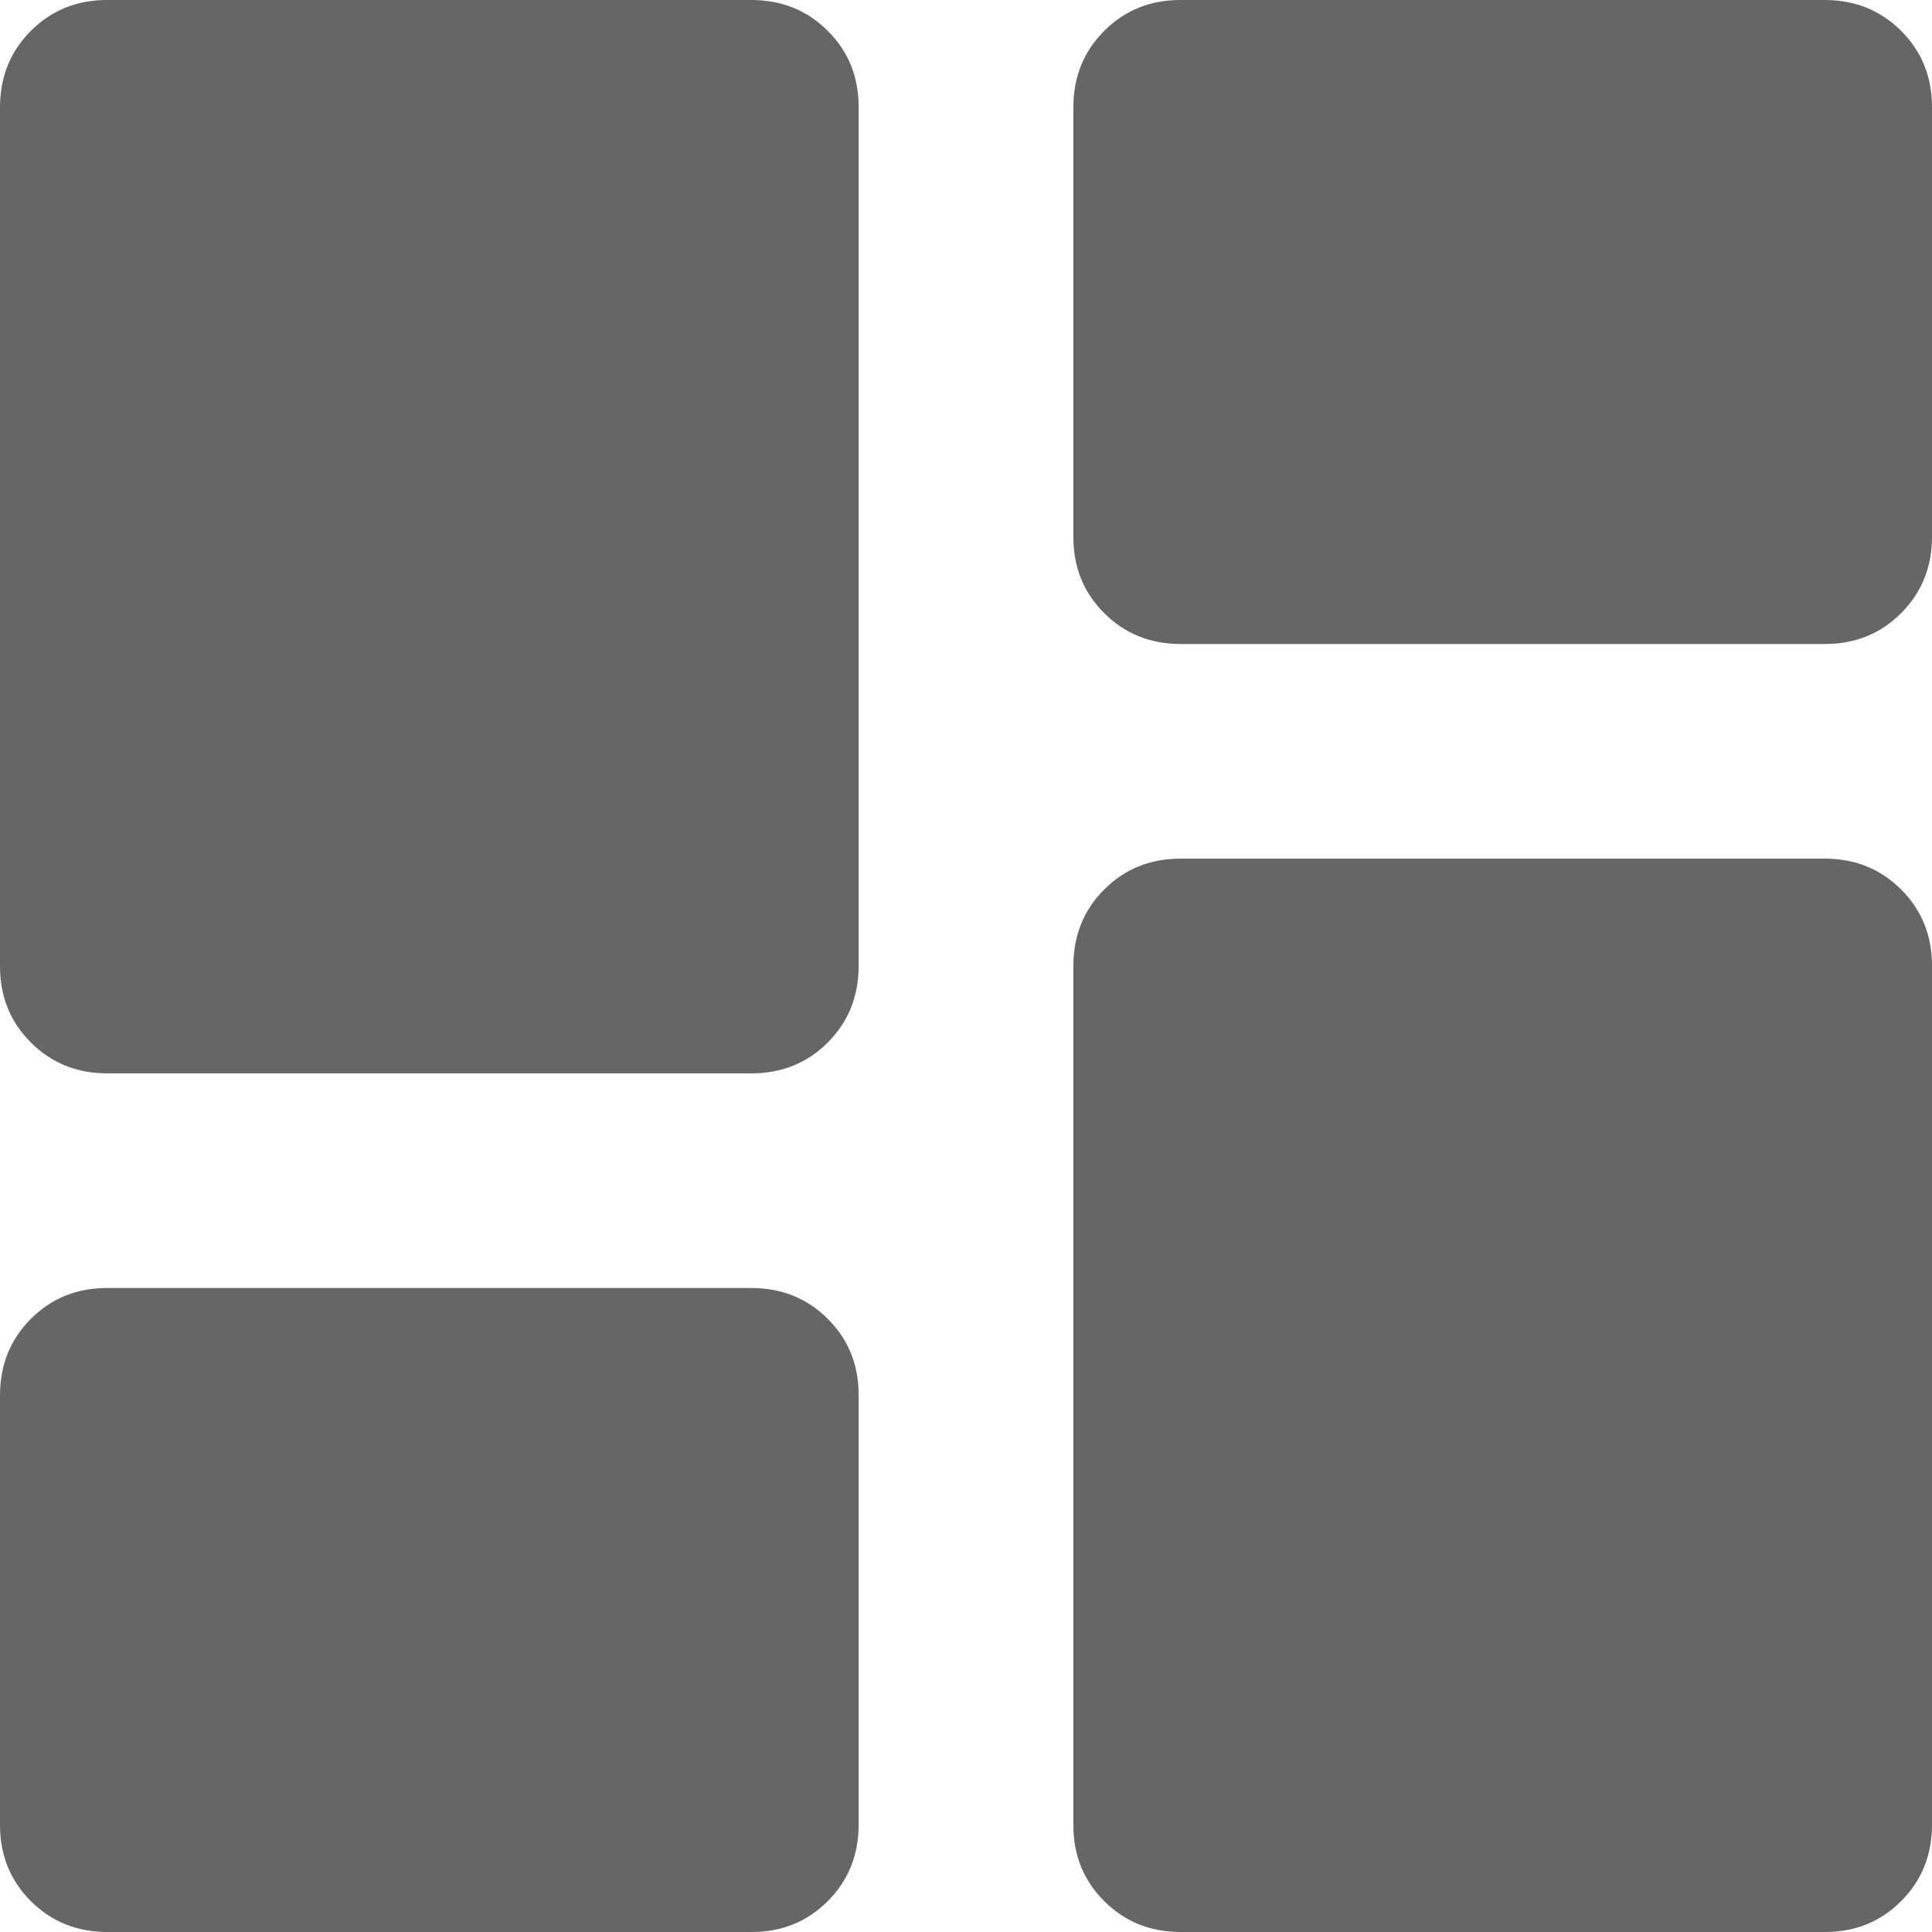 <svg width="21" height="21" viewBox="0 0 21 21" fill="none" xmlns="http://www.w3.org/2000/svg">
<path d="M11.667 5.833V1.167C11.667 0.836 11.779 0.559 12.003 0.335C12.227 0.111 12.504 -0.001 12.833 4.03691e-06H19.833C20.164 4.03691e-06 20.441 0.112 20.665 0.336C20.889 0.56 21.001 0.837 21 1.167V5.833C21 6.164 20.888 6.441 20.664 6.665C20.44 6.889 20.163 7.001 19.833 7H12.833C12.503 7 12.226 6.888 12.002 6.664C11.777 6.44 11.666 6.163 11.667 5.833ZM4.03691e-06 10.5V1.167C4.03691e-06 0.836 0.112 0.559 0.336 0.335C0.56 0.111 0.837 -0.001 1.167 4.03691e-06H8.167C8.497 4.03691e-06 8.774 0.112 8.998 0.336C9.223 0.56 9.334 0.837 9.333 1.167V10.5C9.333 10.831 9.221 11.108 8.997 11.332C8.773 11.556 8.496 11.667 8.167 11.667H1.167C0.836 11.667 0.559 11.555 0.335 11.331C0.111 11.107 -0.001 10.83 4.03691e-06 10.5ZM11.667 19.833V10.5C11.667 10.169 11.779 9.892 12.003 9.668C12.227 9.444 12.504 9.333 12.833 9.333H19.833C20.164 9.333 20.441 9.445 20.665 9.669C20.889 9.893 21.001 10.17 21 10.5V19.833C21 20.164 20.888 20.441 20.664 20.665C20.44 20.889 20.163 21.001 19.833 21H12.833C12.503 21 12.226 20.888 12.002 20.664C11.777 20.44 11.666 20.163 11.667 19.833ZM4.03691e-06 19.833V15.167C4.03691e-06 14.836 0.112 14.559 0.336 14.335C0.56 14.111 0.837 13.999 1.167 14H8.167C8.497 14 8.774 14.112 8.998 14.336C9.223 14.56 9.334 14.837 9.333 15.167V19.833C9.333 20.164 9.221 20.441 8.997 20.665C8.773 20.889 8.496 21.001 8.167 21H1.167C0.836 21 0.559 20.888 0.335 20.664C0.111 20.44 -0.001 20.163 4.03691e-06 19.833Z" fill="#666666"/>
</svg>
